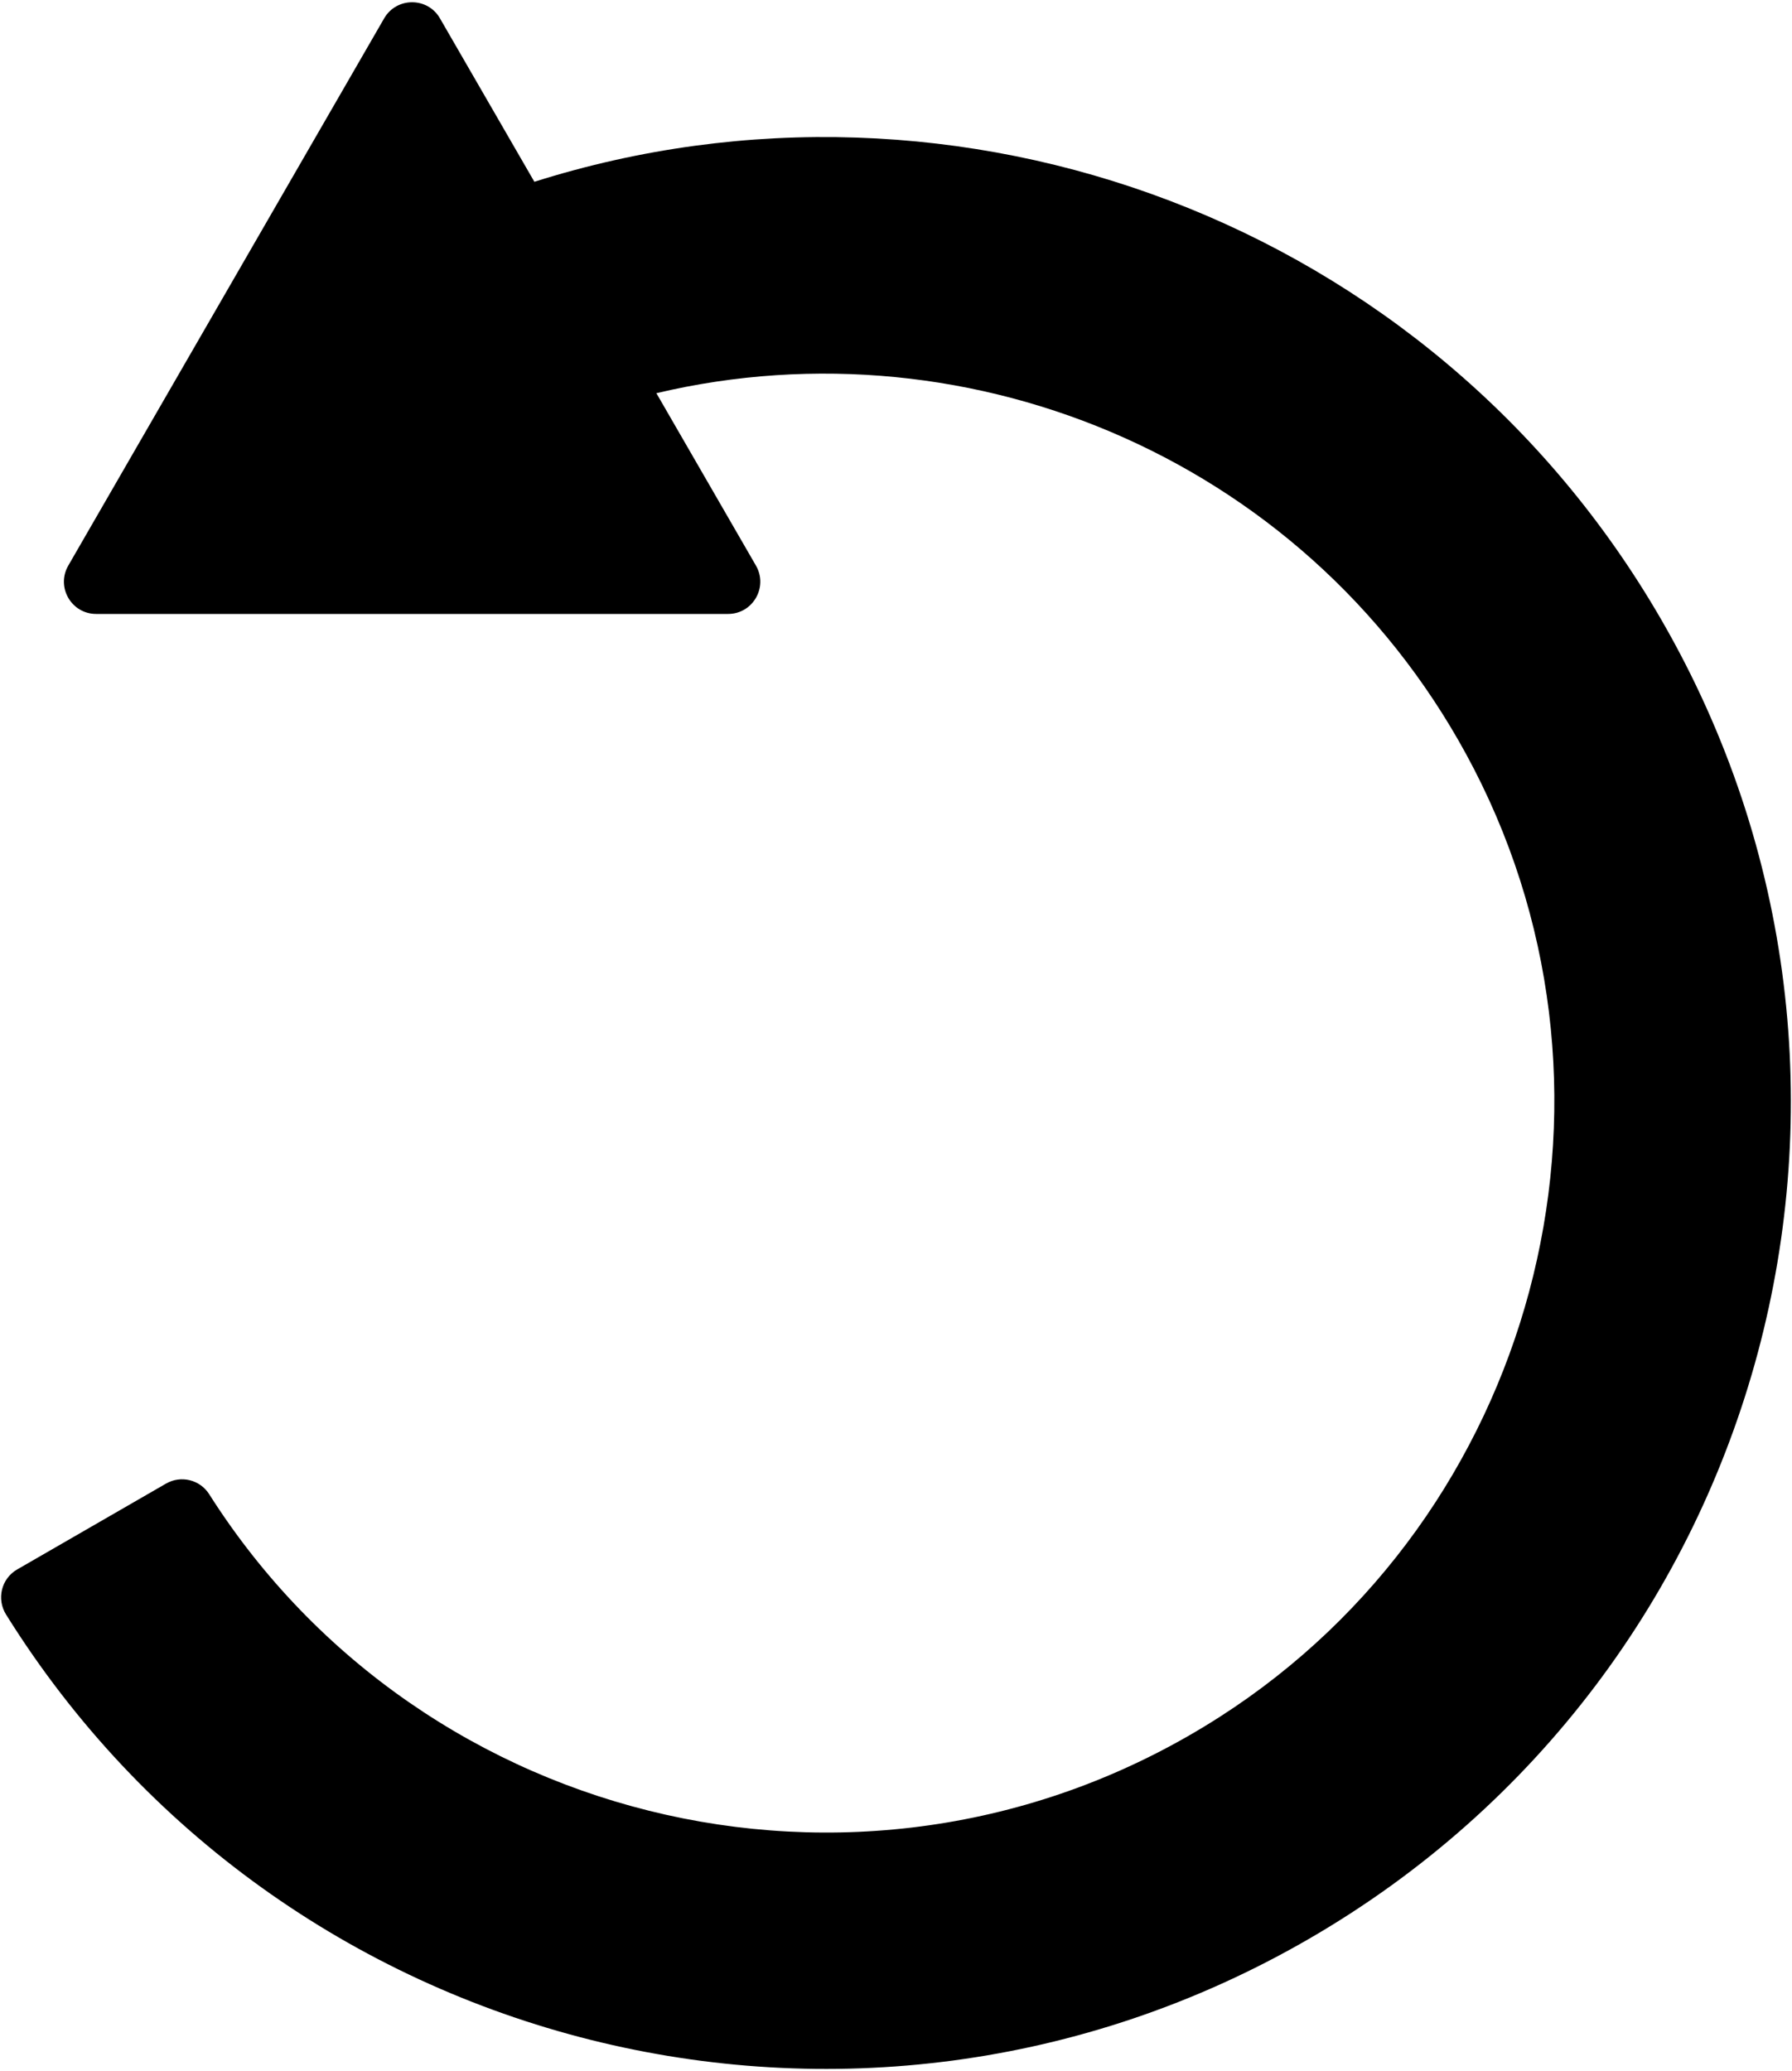 <?xml version="1.0" encoding="utf-8"?>
<!-- Generator: Adobe Illustrator 23.0.1, SVG Export Plug-In . SVG Version: 6.00 Build 0)  -->
<svg version="1.1" id="restart_icon" xmlns="http://www.w3.org/2000/svg" xmlns:xlink="http://www.w3.org/1999/xlink" x="0px"
	 y="0px" viewBox="0 0 167 193" style="enable-background:new 0 0 167 193;" xml:space="preserve">
<path d="M154.84,57.78C133.33,20.52,89.19,4.47,49.8,16.94L41,1.71c-1.15-2-4.04-2-5.2,0l-29.44,51c-1.15,2,0.29,4.5,2.6,4.5h58.89
	c2.31,0,3.75-2.5,2.6-4.5l-9.28-16.07c29.48-6.99,61.41,6.41,76.18,34.99c15.99,30.95,5.65,69.54-23.67,88.35
	c-32.02,20.54-74.22,10.72-94.19-20.75c-0.86-1.35-2.63-1.78-4.02-0.98L1.6,146.25c-1.48,0.85-1.94,2.76-1.03,4.21
	c25.56,40.97,79.19,54.59,121.33,30.26C164.91,155.89,179.67,100.79,154.84,57.78z"/>
</svg>
